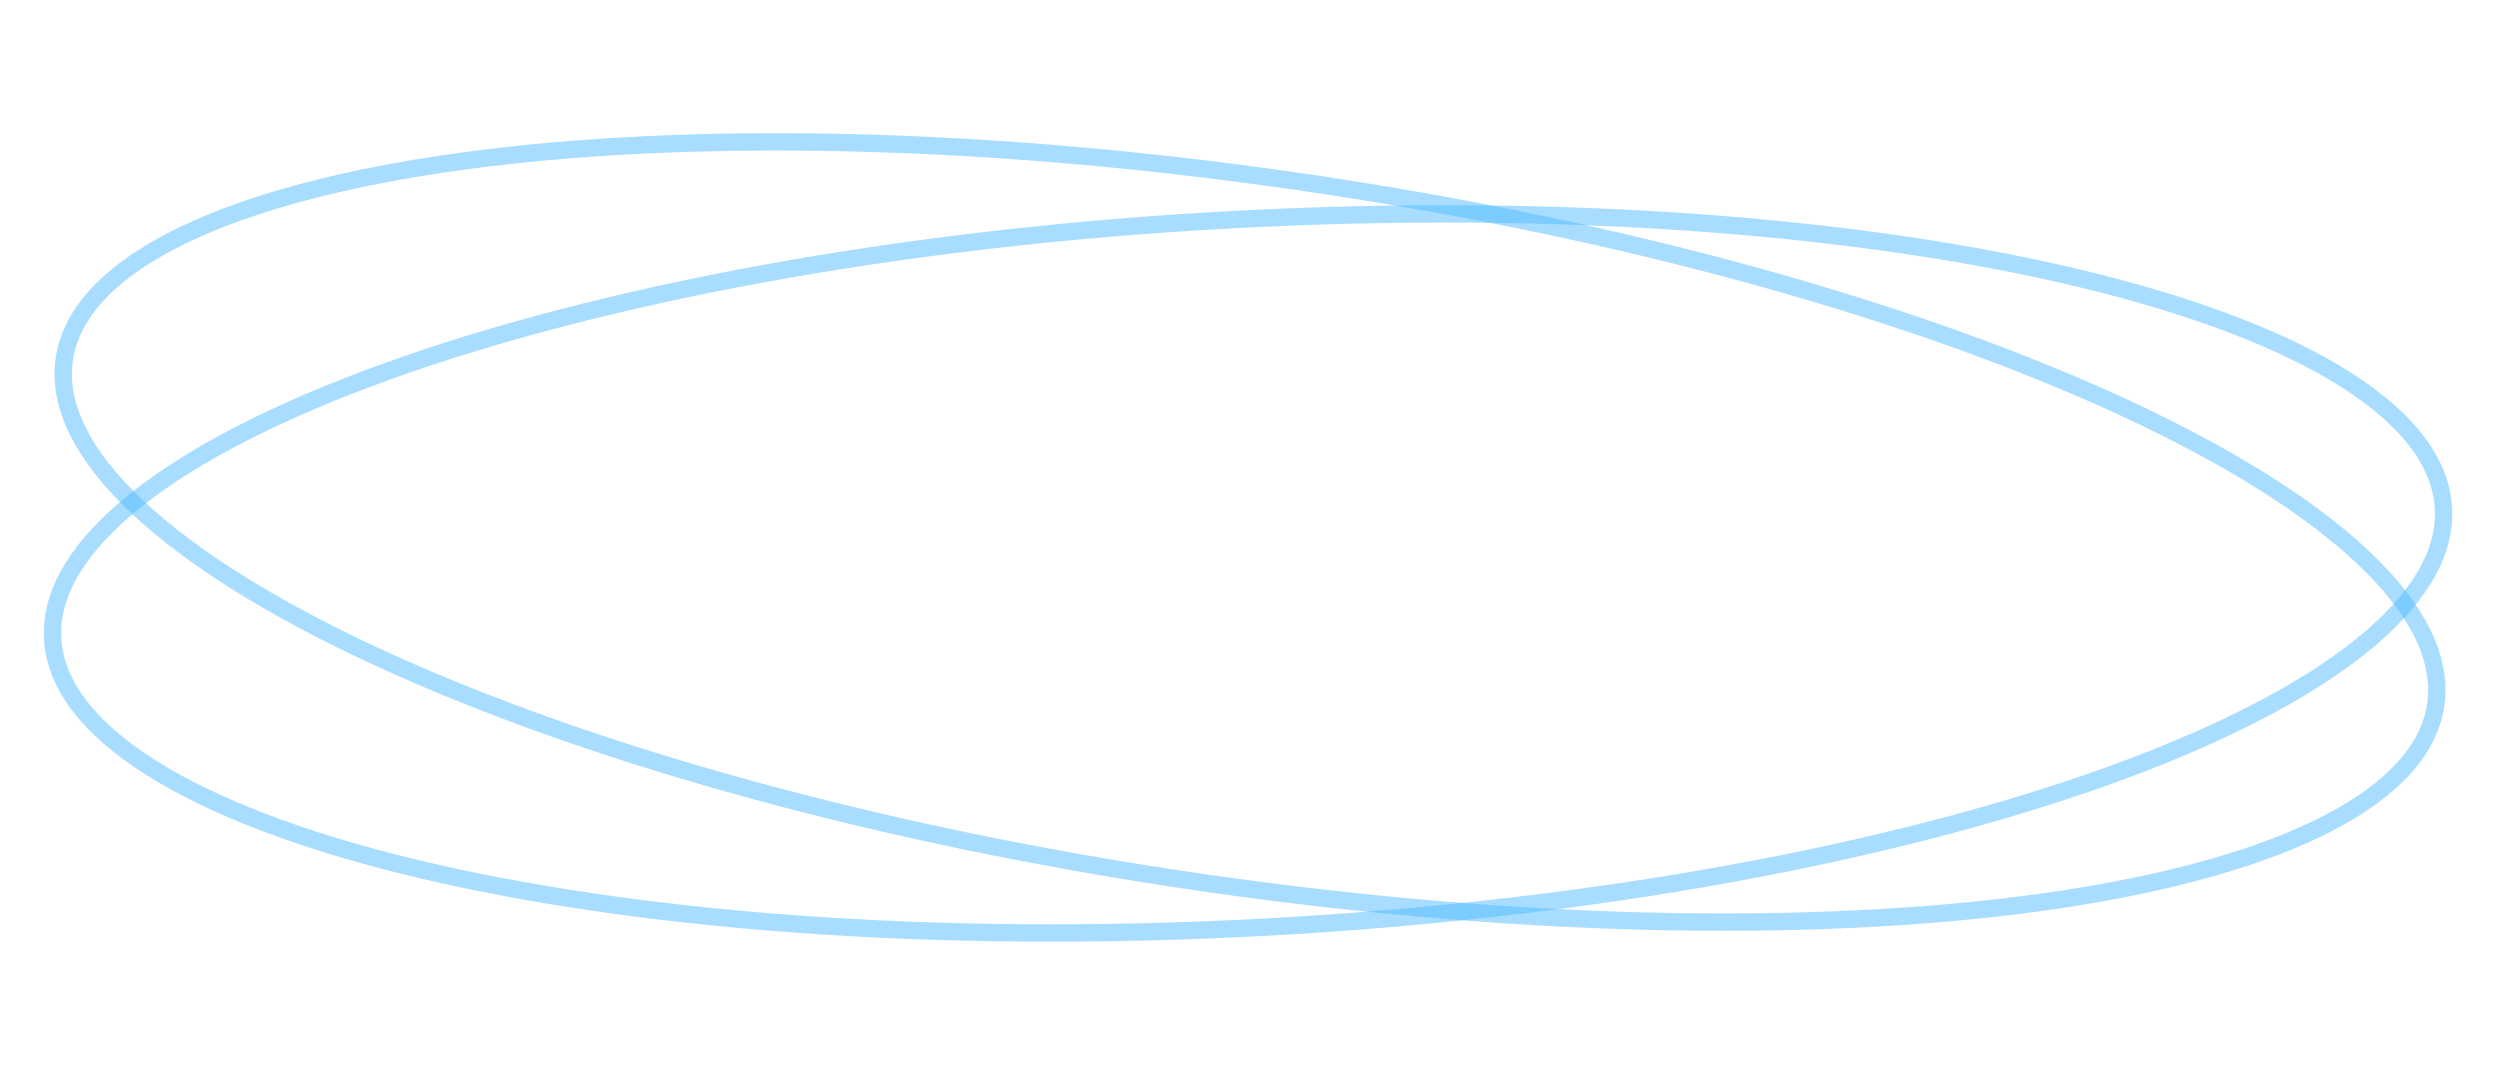 <svg width="144" height="62" viewBox="0 0 144 62" fill="none" xmlns="http://www.w3.org/2000/svg">
<path d="M140.744 29.308C140.873 31.948 139.22 34.66 135.88 37.309C132.552 39.948 127.639 42.449 121.482 44.668C109.172 49.103 91.997 52.37 72.879 53.404C53.762 54.437 36.36 53.039 23.684 49.955C17.343 48.412 12.213 46.454 8.646 44.187C5.065 41.912 3.158 39.393 3.029 36.753C2.9 34.112 4.553 31.401 7.894 28.752C11.222 26.113 16.134 23.612 22.292 21.393C34.602 16.958 51.776 13.691 70.894 12.657C90.012 11.624 107.414 13.022 120.09 16.106C126.431 17.649 131.561 19.607 135.128 21.874C138.708 24.149 140.616 26.668 140.744 29.308Z" stroke="#53BCFF" stroke-opacity="0.5"/>
<path d="M140.31 40.507C139.969 43.126 137.866 45.465 134.115 47.412C130.378 49.352 125.109 50.844 118.666 51.815C105.787 53.755 88.335 53.592 69.37 50.853C50.404 48.114 33.554 43.324 21.646 37.804C15.689 35.043 10.996 32.112 7.893 29.184C4.778 26.246 3.349 23.397 3.69 20.778C4.031 18.159 6.135 15.82 9.885 13.873C13.622 11.933 18.892 10.441 25.334 9.47C38.213 7.53 55.665 7.693 74.631 10.432C93.596 13.171 110.446 17.961 122.354 23.481C128.311 26.242 133.004 29.173 136.108 32.101C139.223 35.039 140.651 37.888 140.31 40.507Z" stroke="#53BCFF" stroke-opacity="0.5"/>
</svg>
